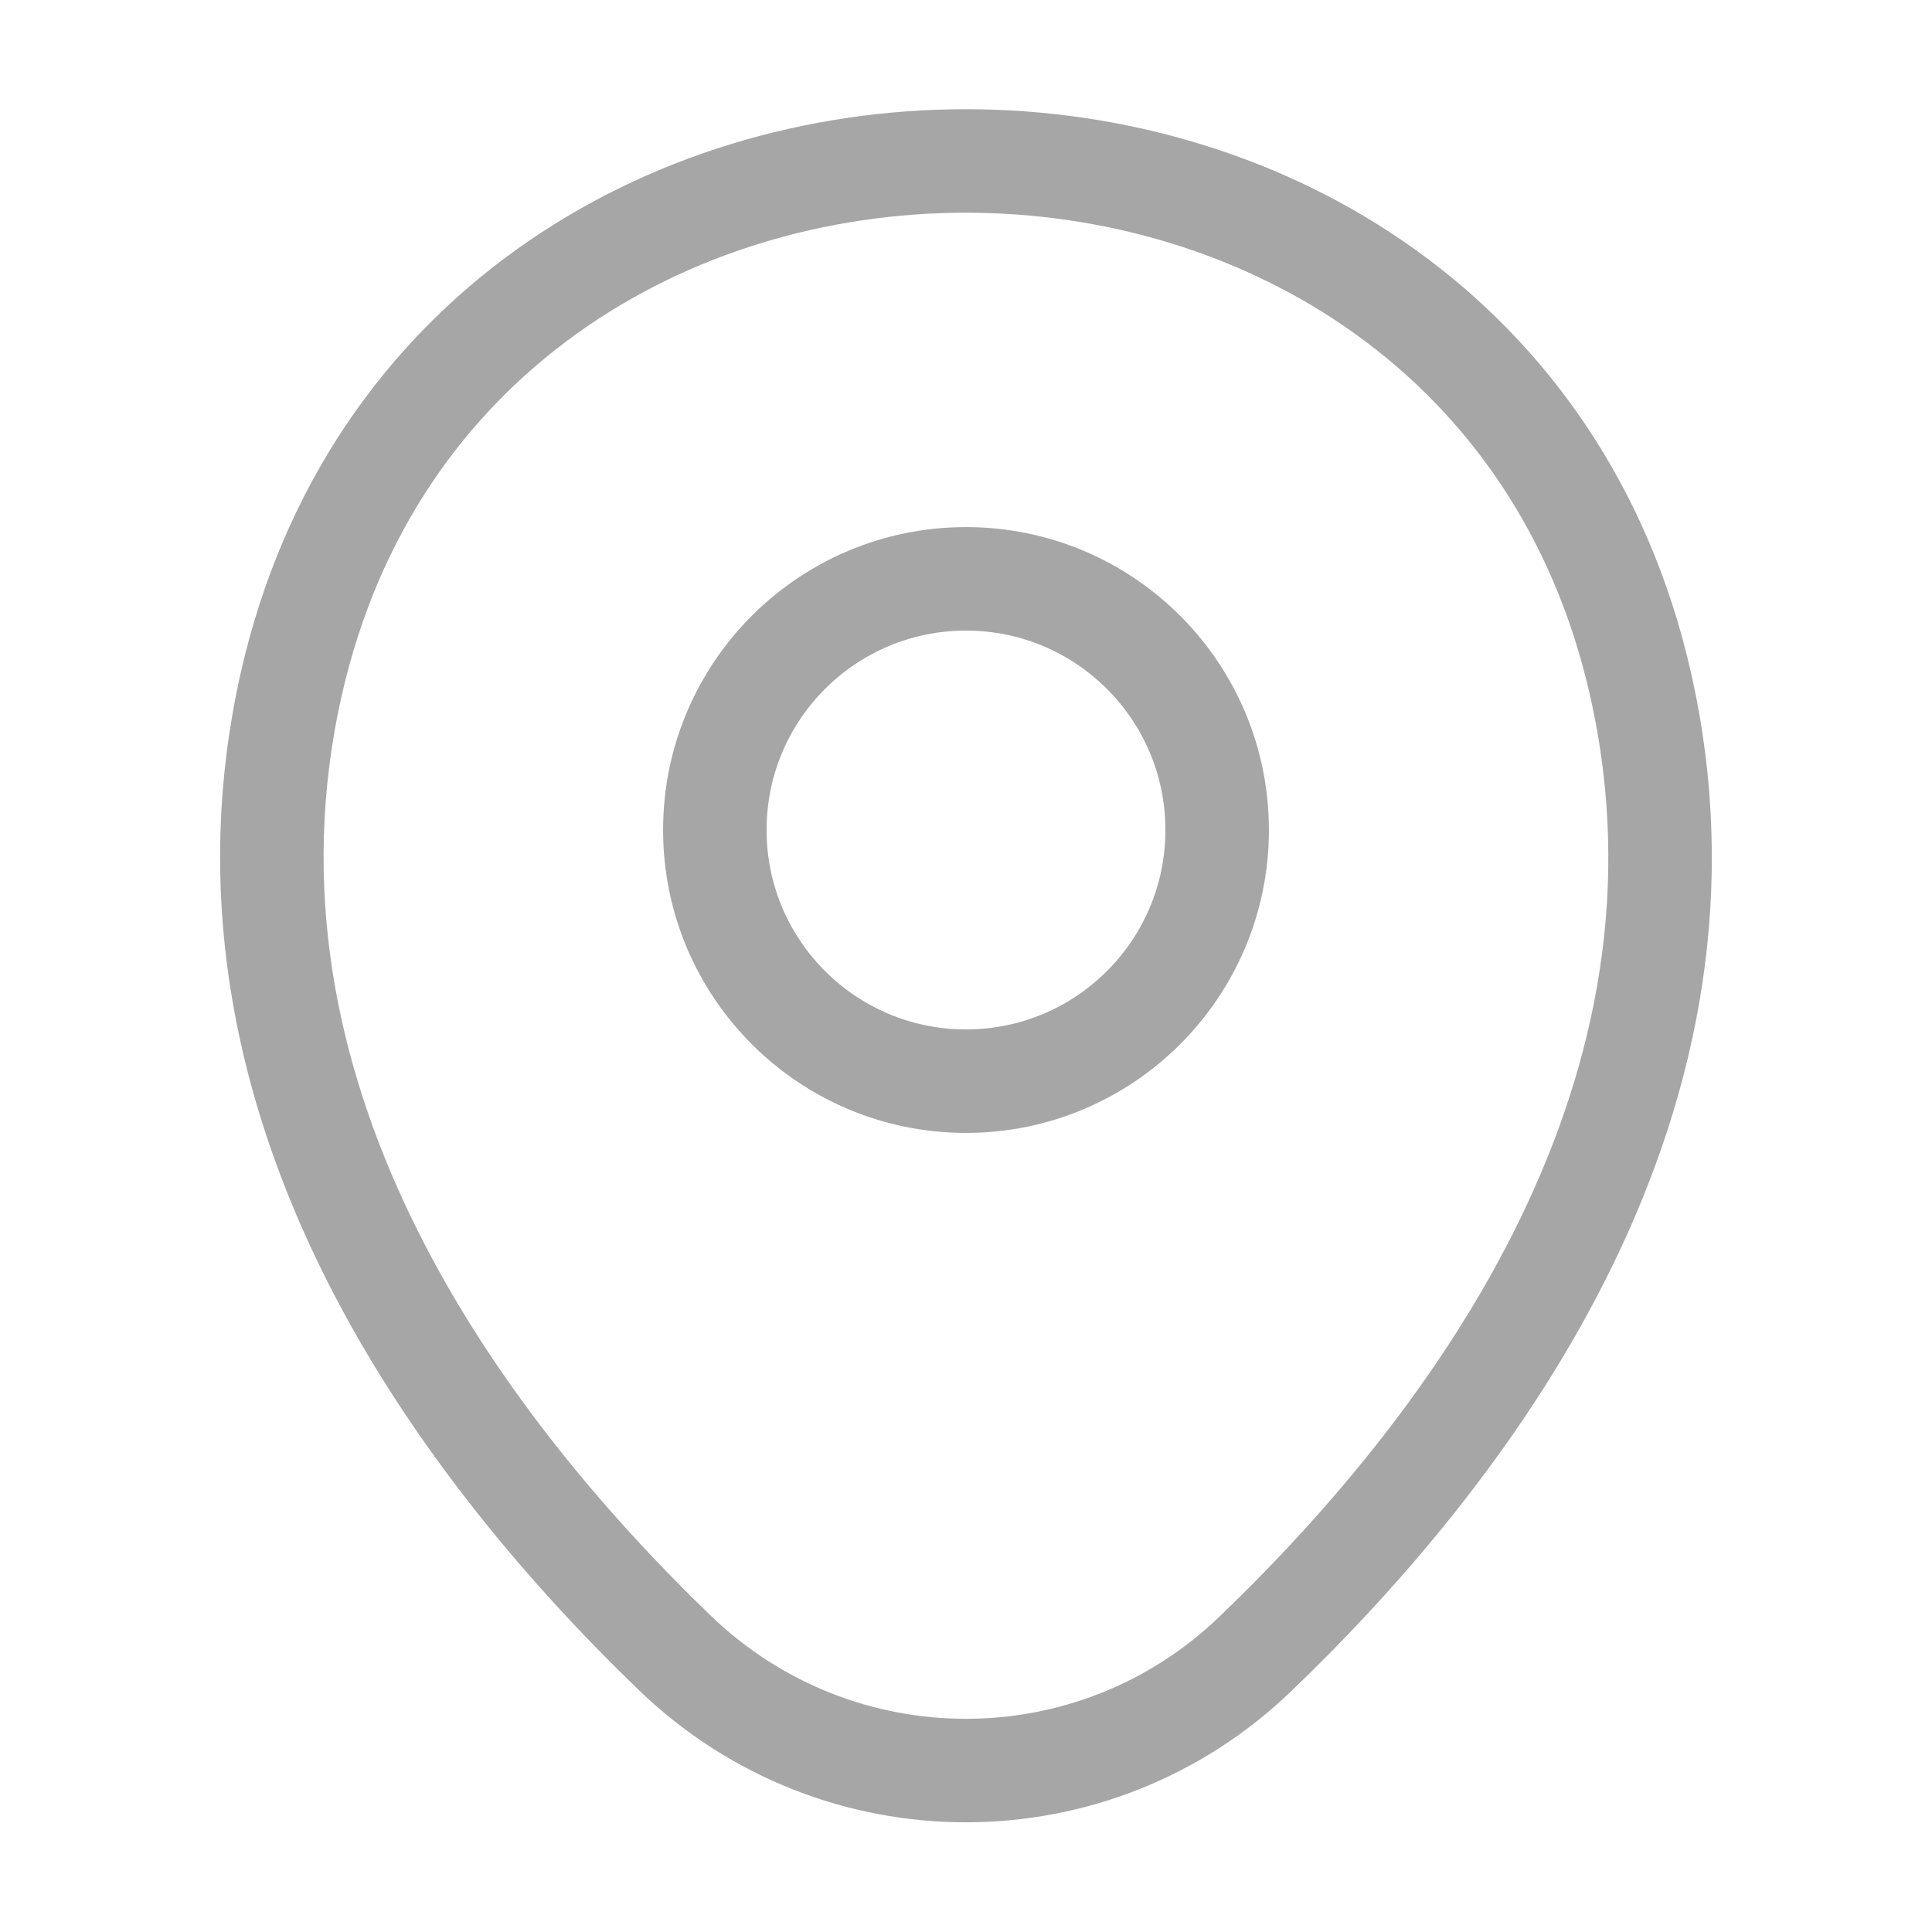 <svg width="28" height="28" viewBox="0 0 28 28" fill="none" xmlns="http://www.w3.org/2000/svg">
<path d="M14 15.669C16.01 15.669 17.64 14.039 17.64 12.029C17.64 10.018 16.01 8.389 14 8.389C11.989 8.389 10.36 10.018 10.36 12.029C10.36 14.039 11.989 15.669 14 15.669Z" stroke="#A6A6A6" stroke-width="1.5"/>
<path d="M4.223 9.905C6.521 -0.199 21.49 -0.187 23.776 9.916C25.118 15.843 21.431 20.86 18.2 23.963C15.855 26.226 12.145 26.226 9.788 23.963C6.568 20.86 2.881 15.831 4.223 9.905Z" stroke="#A6A6A6" stroke-width="1.5"/>
</svg>
